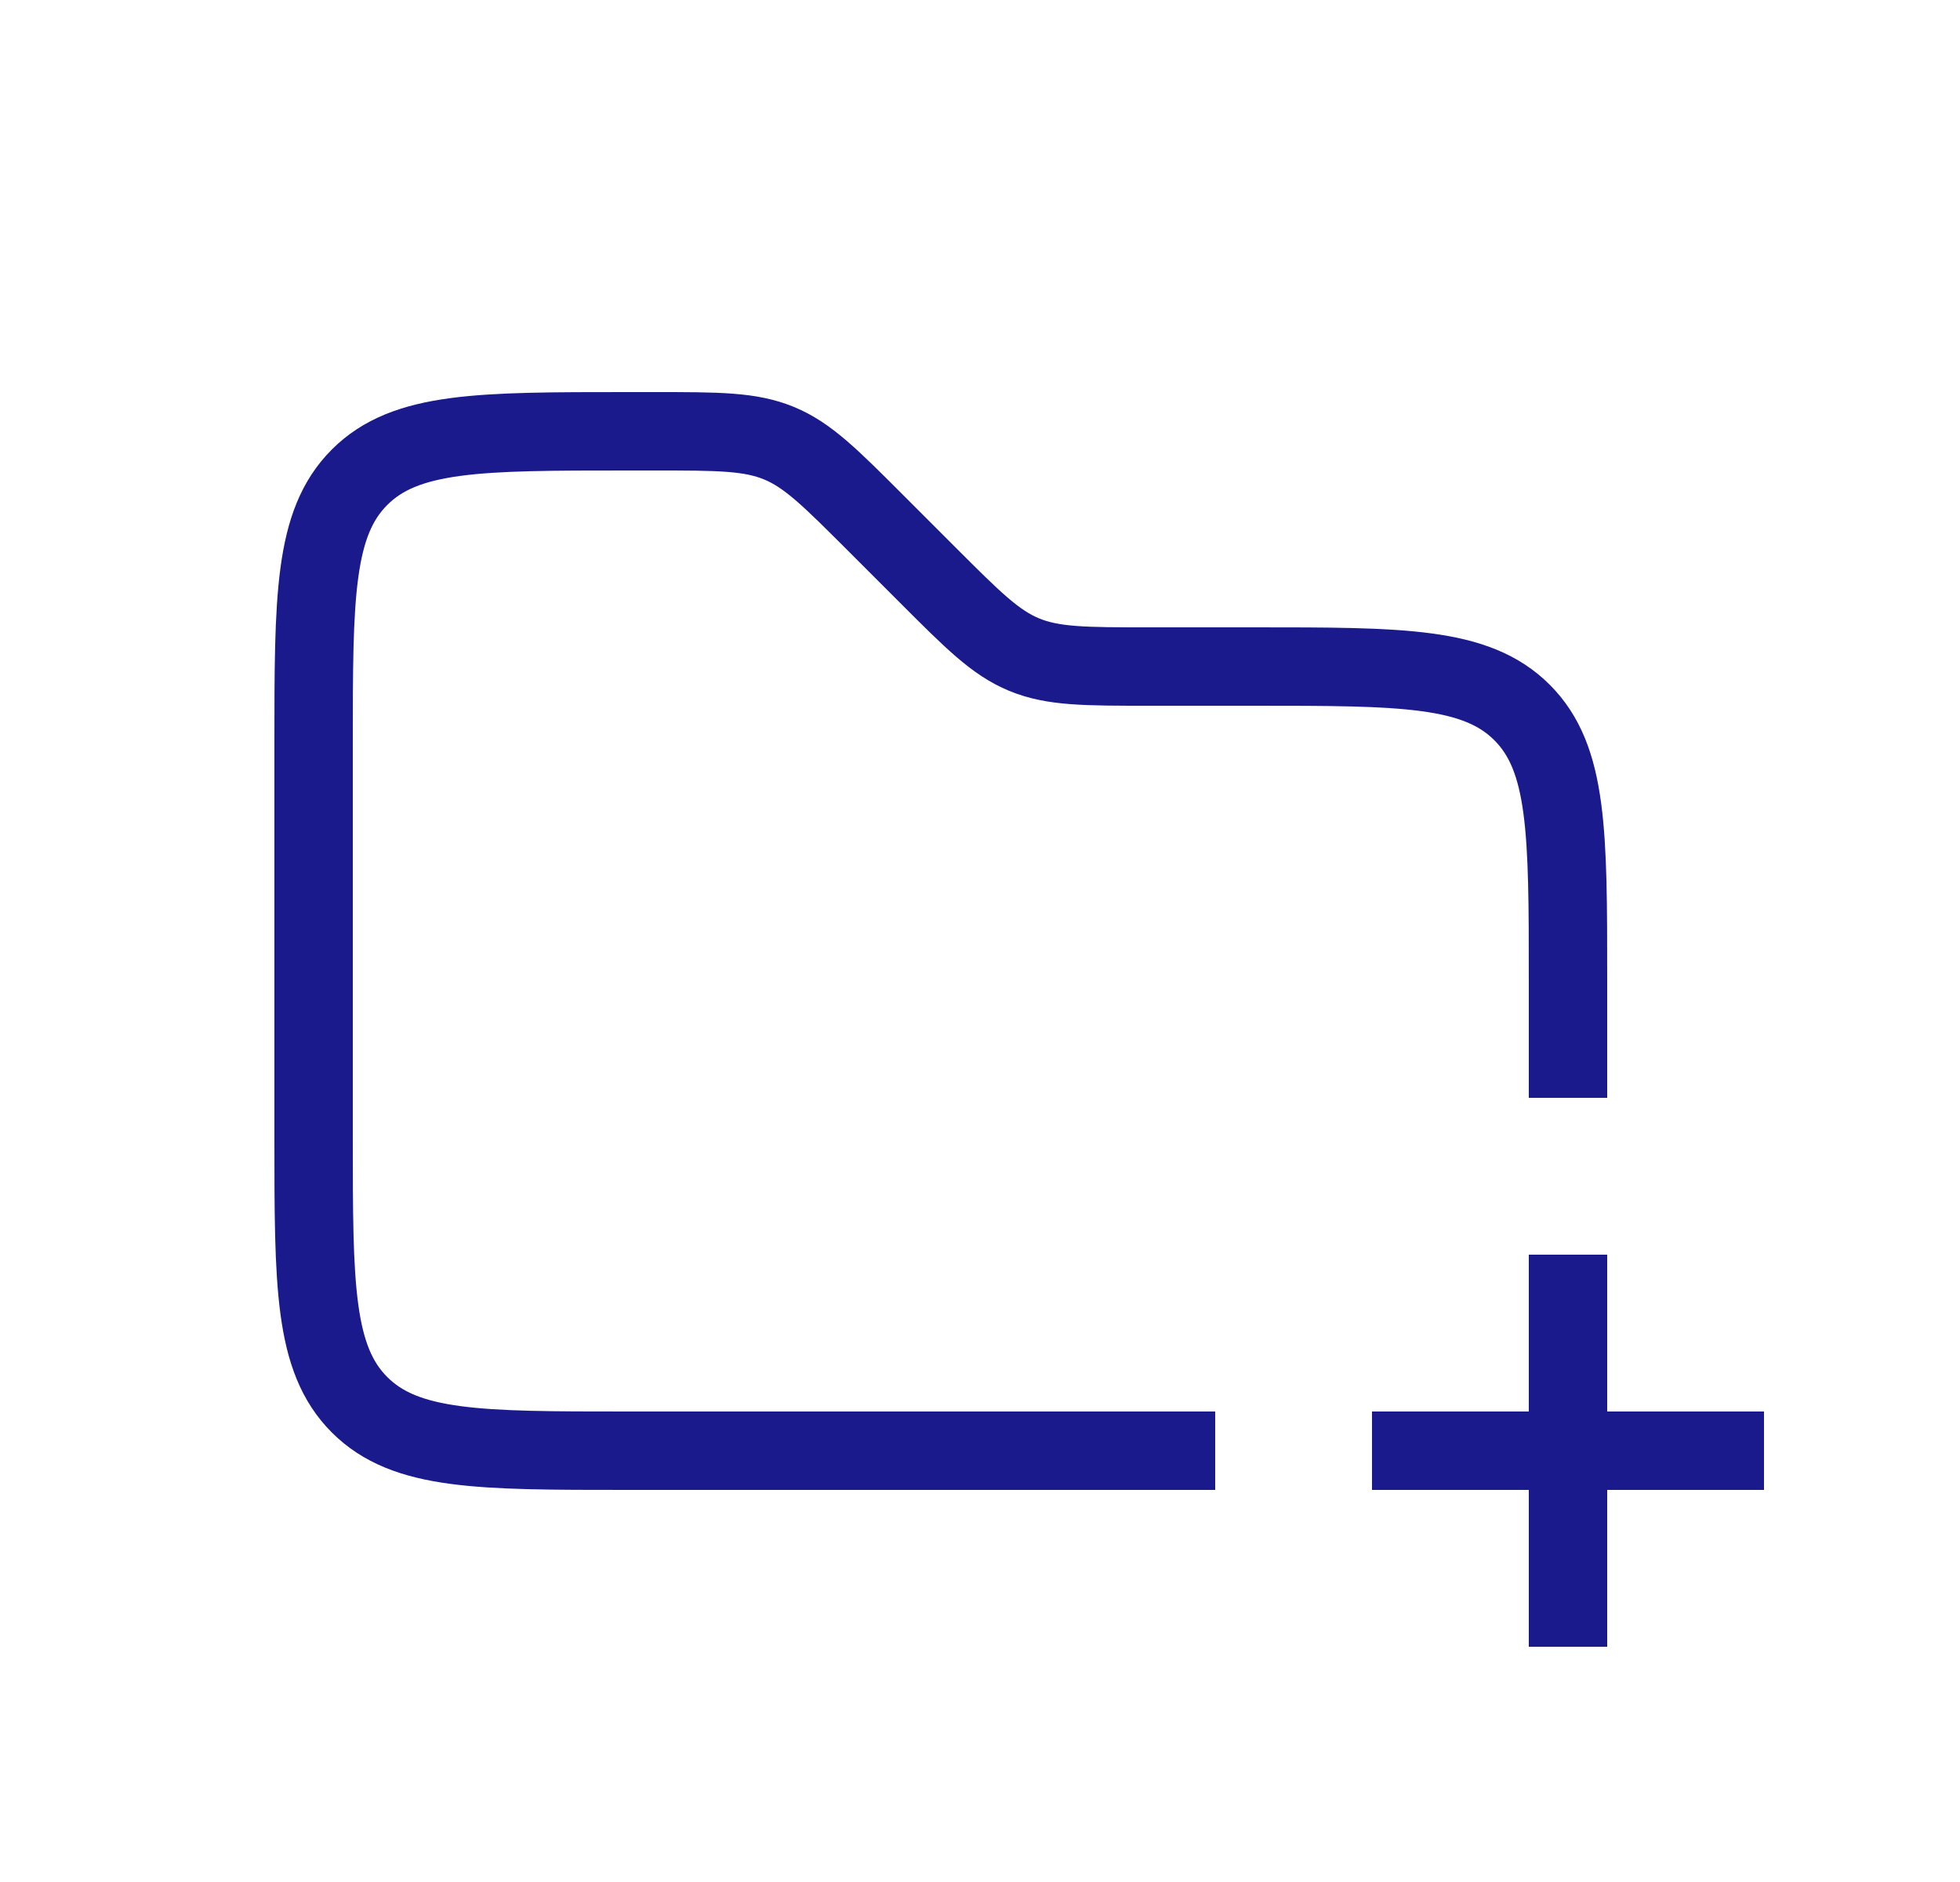 <svg width="25" height="24" viewBox="0 0 25 24" fill="none" xmlns="http://www.w3.org/2000/svg">
<path d="M20 14V12.5C20 10.614 20 9.672 19.414 9.086C18.828 8.5 17.886 8.5 16 8.5H14.657C13.839 8.5 13.431 8.5 13.063 8.348C12.695 8.196 12.406 7.906 11.828 7.328L11.172 6.672C10.594 6.094 10.305 5.804 9.937 5.652C9.569 5.5 9.161 5.5 8.343 5.5H8C6.114 5.5 5.172 5.5 4.586 6.086C4 6.672 4 7.614 4 9.5V14.5C4 16.386 4 17.328 4.586 17.914C5.172 18.5 6.114 18.5 8 18.5H15.5" stroke="#1A1A8D"/>
<path d="M17.5 18.5H20M20 18.5H22.5M20 18.5V21M20 18.5V16" stroke="#1A1A8D"/>
</svg>
